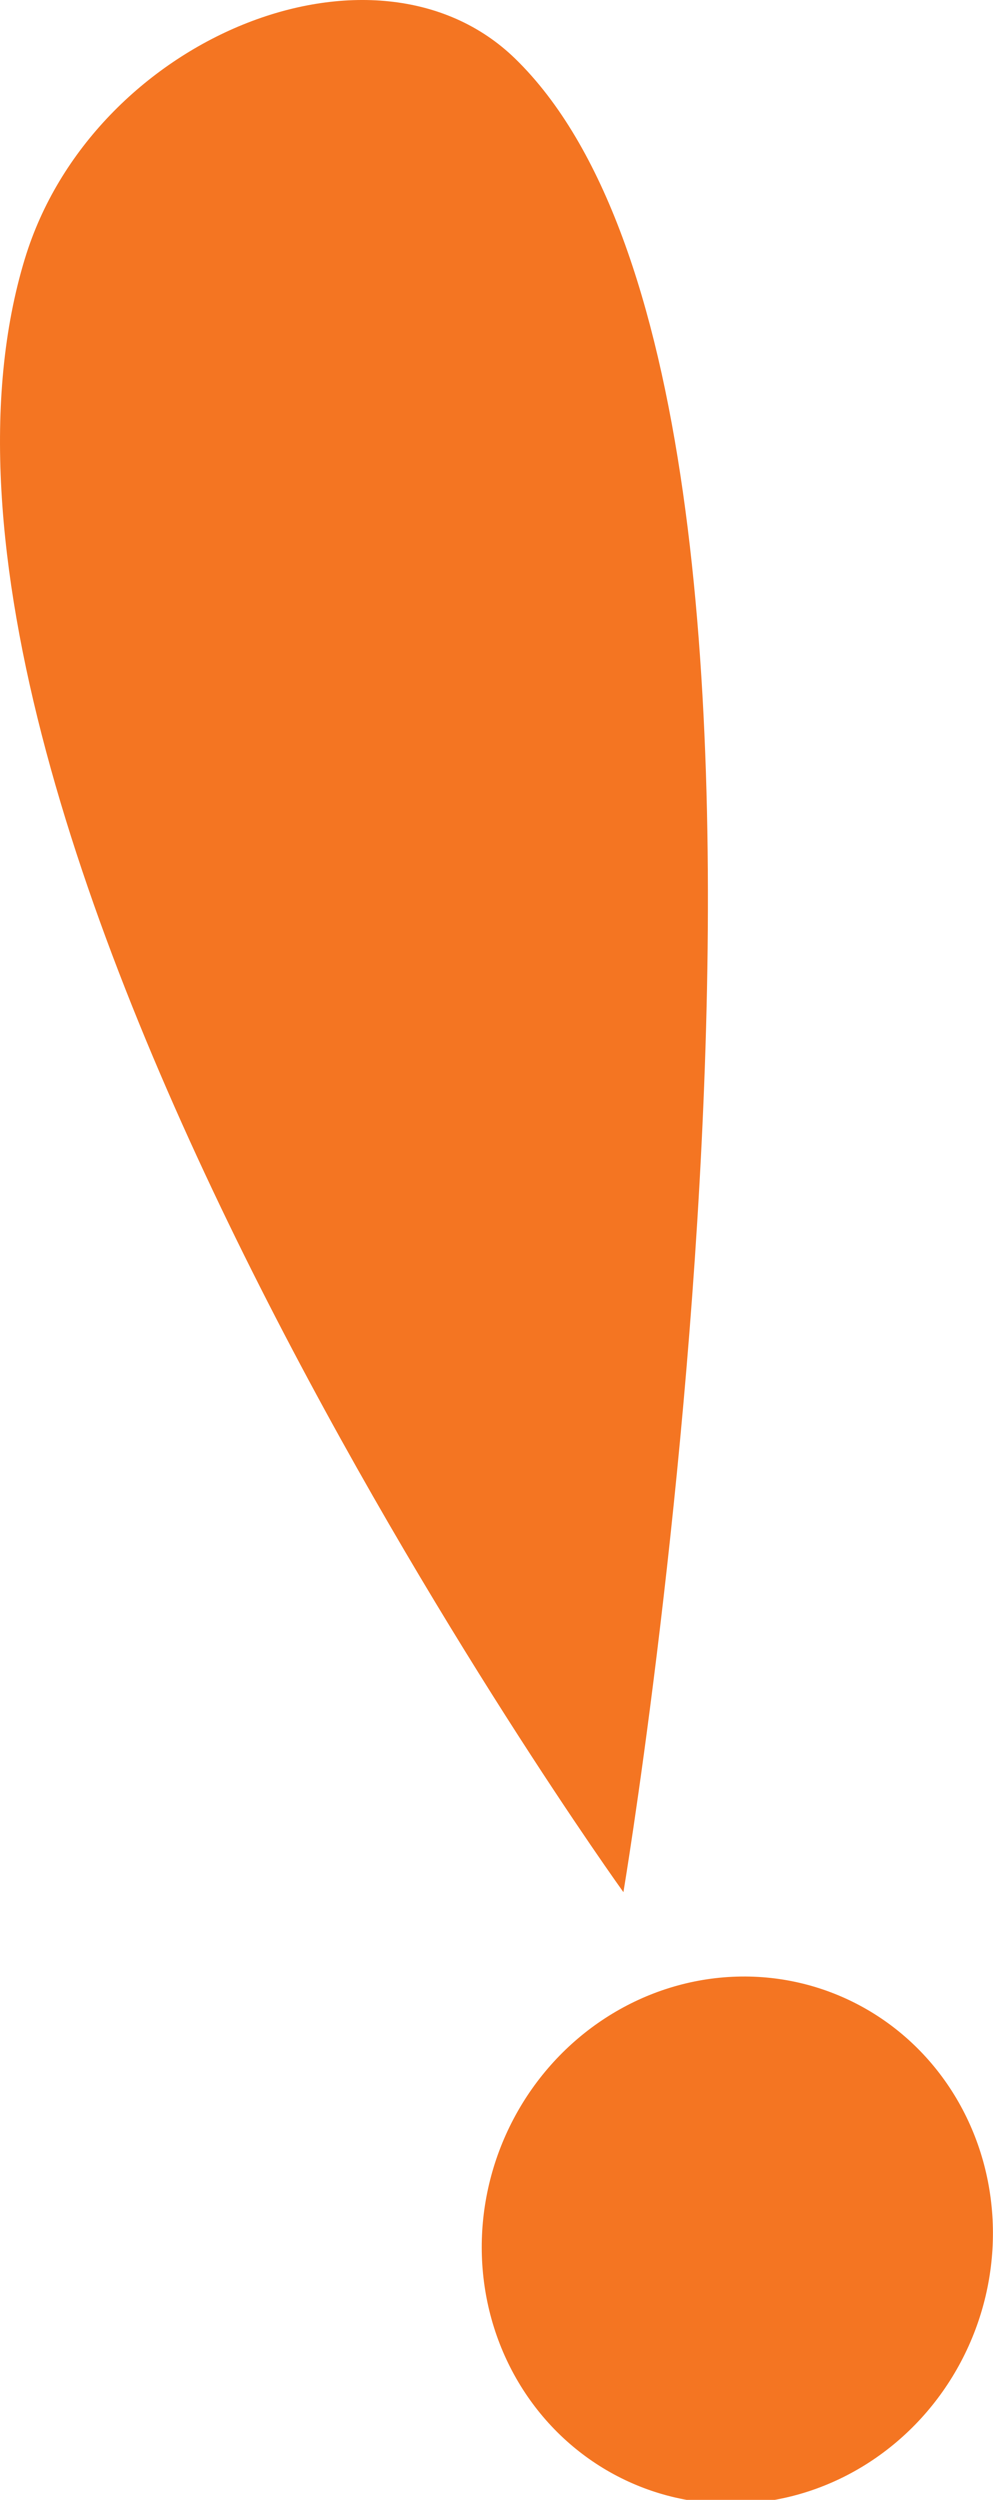 <?xml version="1.0" encoding="UTF-8" standalone="no"?>
<!-- Created with Inkscape (http://www.inkscape.org/) -->

<svg
   width="18.781mm"
   height="47.258mm"
   viewBox="0 0 18.781 47.258"
   version="1.1"
   id="svg5"
   xml:space="preserve"
   xmlns:inkscape="http://www.inkscape.org/namespaces/inkscape"
   xmlns:sodipodi="http://sodipodi.sourceforge.net/DTD/sodipodi-0.dtd"
   xmlns="http://www.w3.org/2000/svg"
   xmlns:svg="http://www.w3.org/2000/svg"><sodipodi:namedview
     id="namedview7"
     pagecolor="#ffffff"
     bordercolor="#000000"
     borderopacity="0.25"
     inkscape:showpageshadow="2"
     inkscape:pageopacity="0.0"
     inkscape:pagecheckerboard="0"
     inkscape:deskcolor="#d1d1d1"
     inkscape:document-units="mm"
     showgrid="false" /><defs
     id="defs2" /><g
     inkscape:label="Layer 1"
     inkscape:groupmode="layer"
     id="layer1"
     transform="translate(-45.873,-207.273)"><path
       style="opacity:1;fill:#f47522;fill-opacity:1;stroke:none;stroke-width:0.178;stroke-linecap:round;stroke-linejoin:bevel;stroke-dasharray:none;stroke-opacity:1;stop-color:#000000"
       d="m 46.344,212.162 c 1.271,-4.177 6.627,-6.358 9.276,-3.777 6.755,6.58 2.044,34.658 2.044,34.658 0,0 -14.562,-20.232 -11.32,-30.882 z"
       id="path6737"
       sodipodi:nodetypes="aaca" /><ellipse
       style="opacity:1;fill:#f47522;fill-opacity:1;stroke:none;stroke-width:0.962;stroke-linecap:round;stroke-linejoin:bevel;stroke-dasharray:none;stroke-opacity:1;stop-color:#000000"
       id="circle8091"
       cx="-76.149"
       cy="242.089"
       inkscape:export-filename="Findable.svg"
       inkscape:export-xdpi="96"
       inkscape:export-ydpi="96"
       transform="matrix(0.839,-0.544,0.511,0.86,0,0)"
       rx="4.935"
       ry="4.883" /></g></svg>
